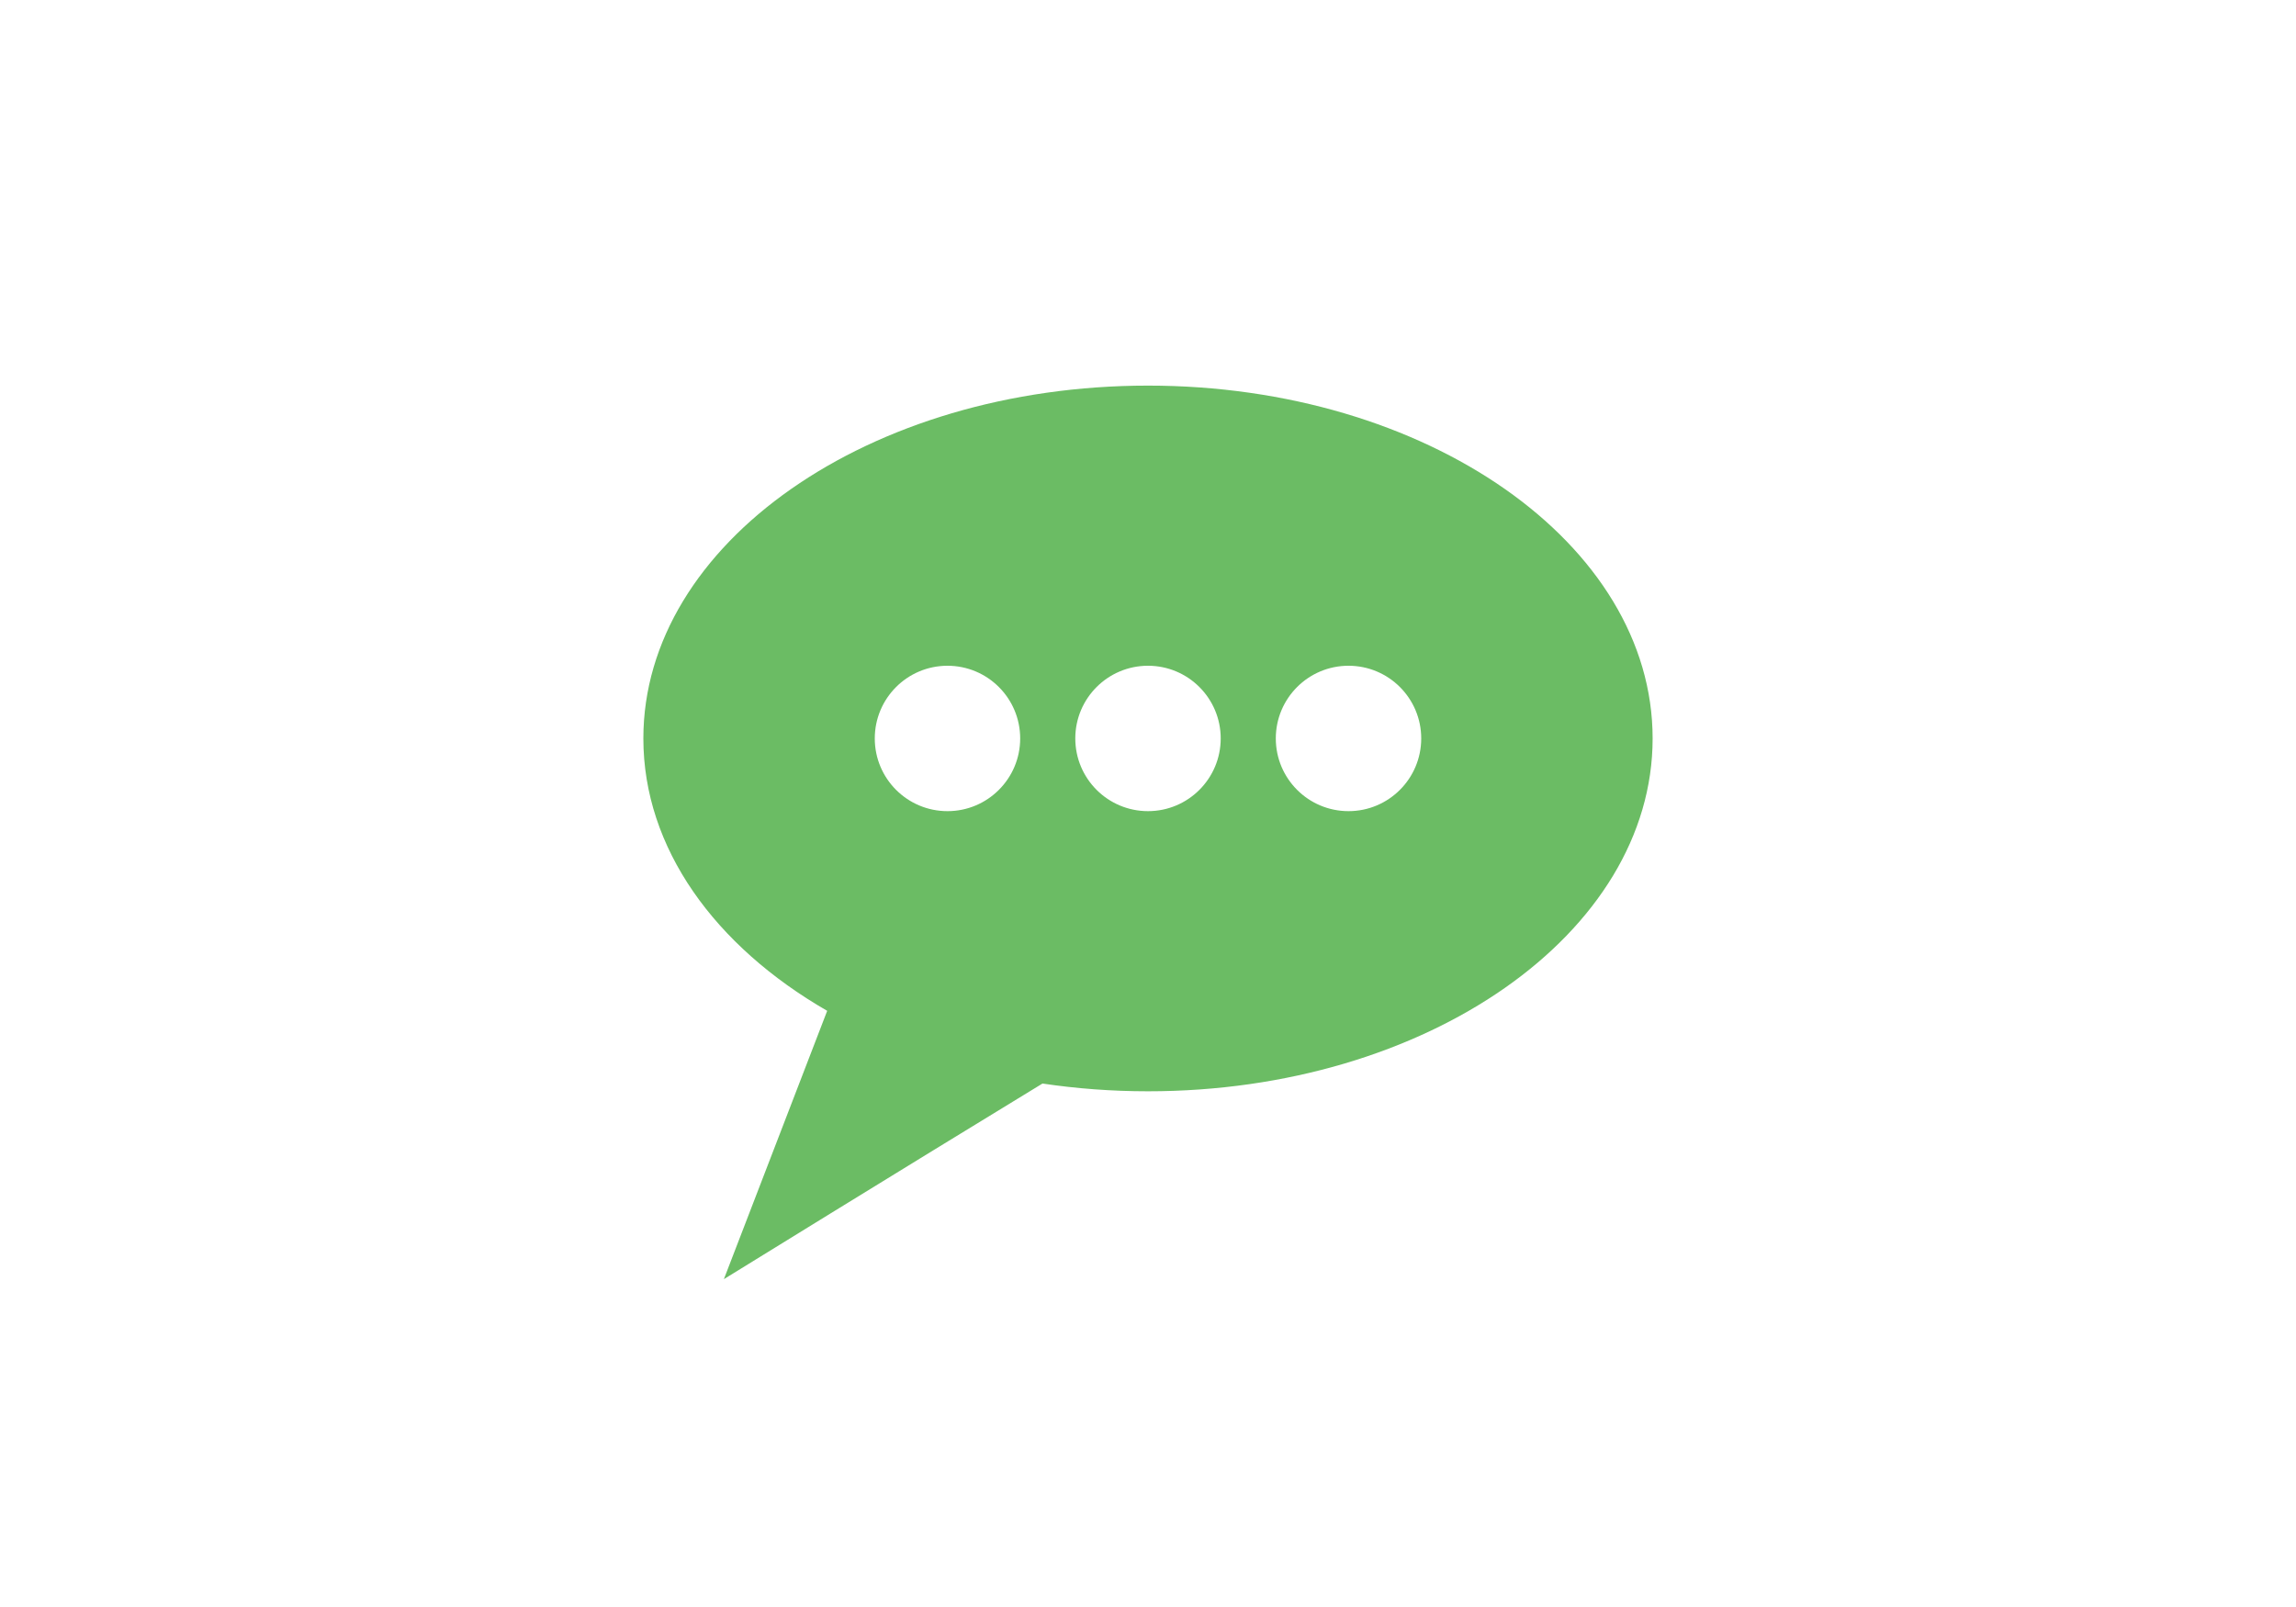 <?xml version="1.0" encoding="utf-8"?>
<!-- Generator: Adobe Illustrator 16.0.0, SVG Export Plug-In . SVG Version: 6.00 Build 0)  -->
<!DOCTYPE svg PUBLIC "-//W3C//DTD SVG 1.1//EN" "http://www.w3.org/Graphics/SVG/1.1/DTD/svg11.dtd">
<svg version="1.1" id="Layer_1" xmlns="http://www.w3.org/2000/svg" xmlns:xlink="http://www.w3.org/1999/xlink" x="0px" y="0px"
	 width="500px" height="350px" viewBox="0 0 500 350" enable-background="new 0 0 500 350" xml:space="preserve">
<path fill="#6BBC64" d="M250,83.984c-60.693,0-109.895,34.406-109.895,76.849c0,23.887,15.585,45.228,40.032,59.322l-22.498,58.44
	c0,0,38.917-24.035,69.382-42.604c7.411,1.103,15.096,1.688,22.978,1.688c60.691,0,109.893-34.404,109.893-76.847
	C359.894,118.39,310.691,83.984,250,83.984z M206.333,144.999c8.744,0,15.833,7.089,15.833,15.833
	c0,8.745-7.089,15.834-15.833,15.834c-8.745,0-15.833-7.089-15.833-15.834C190.5,152.088,197.588,144.999,206.333,144.999z
	 M249.999,176.666c-8.744,0-15.833-7.089-15.833-15.834c0-8.744,7.089-15.833,15.833-15.833s15.834,7.089,15.834,15.833
	C265.833,169.577,258.743,176.666,249.999,176.666z M293.666,176.666c-8.744,0-15.834-7.089-15.834-15.834
	c0-8.744,7.09-15.833,15.834-15.833s15.834,7.089,15.834,15.833C309.5,169.577,302.41,176.666,293.666,176.666z"/>
</svg>
